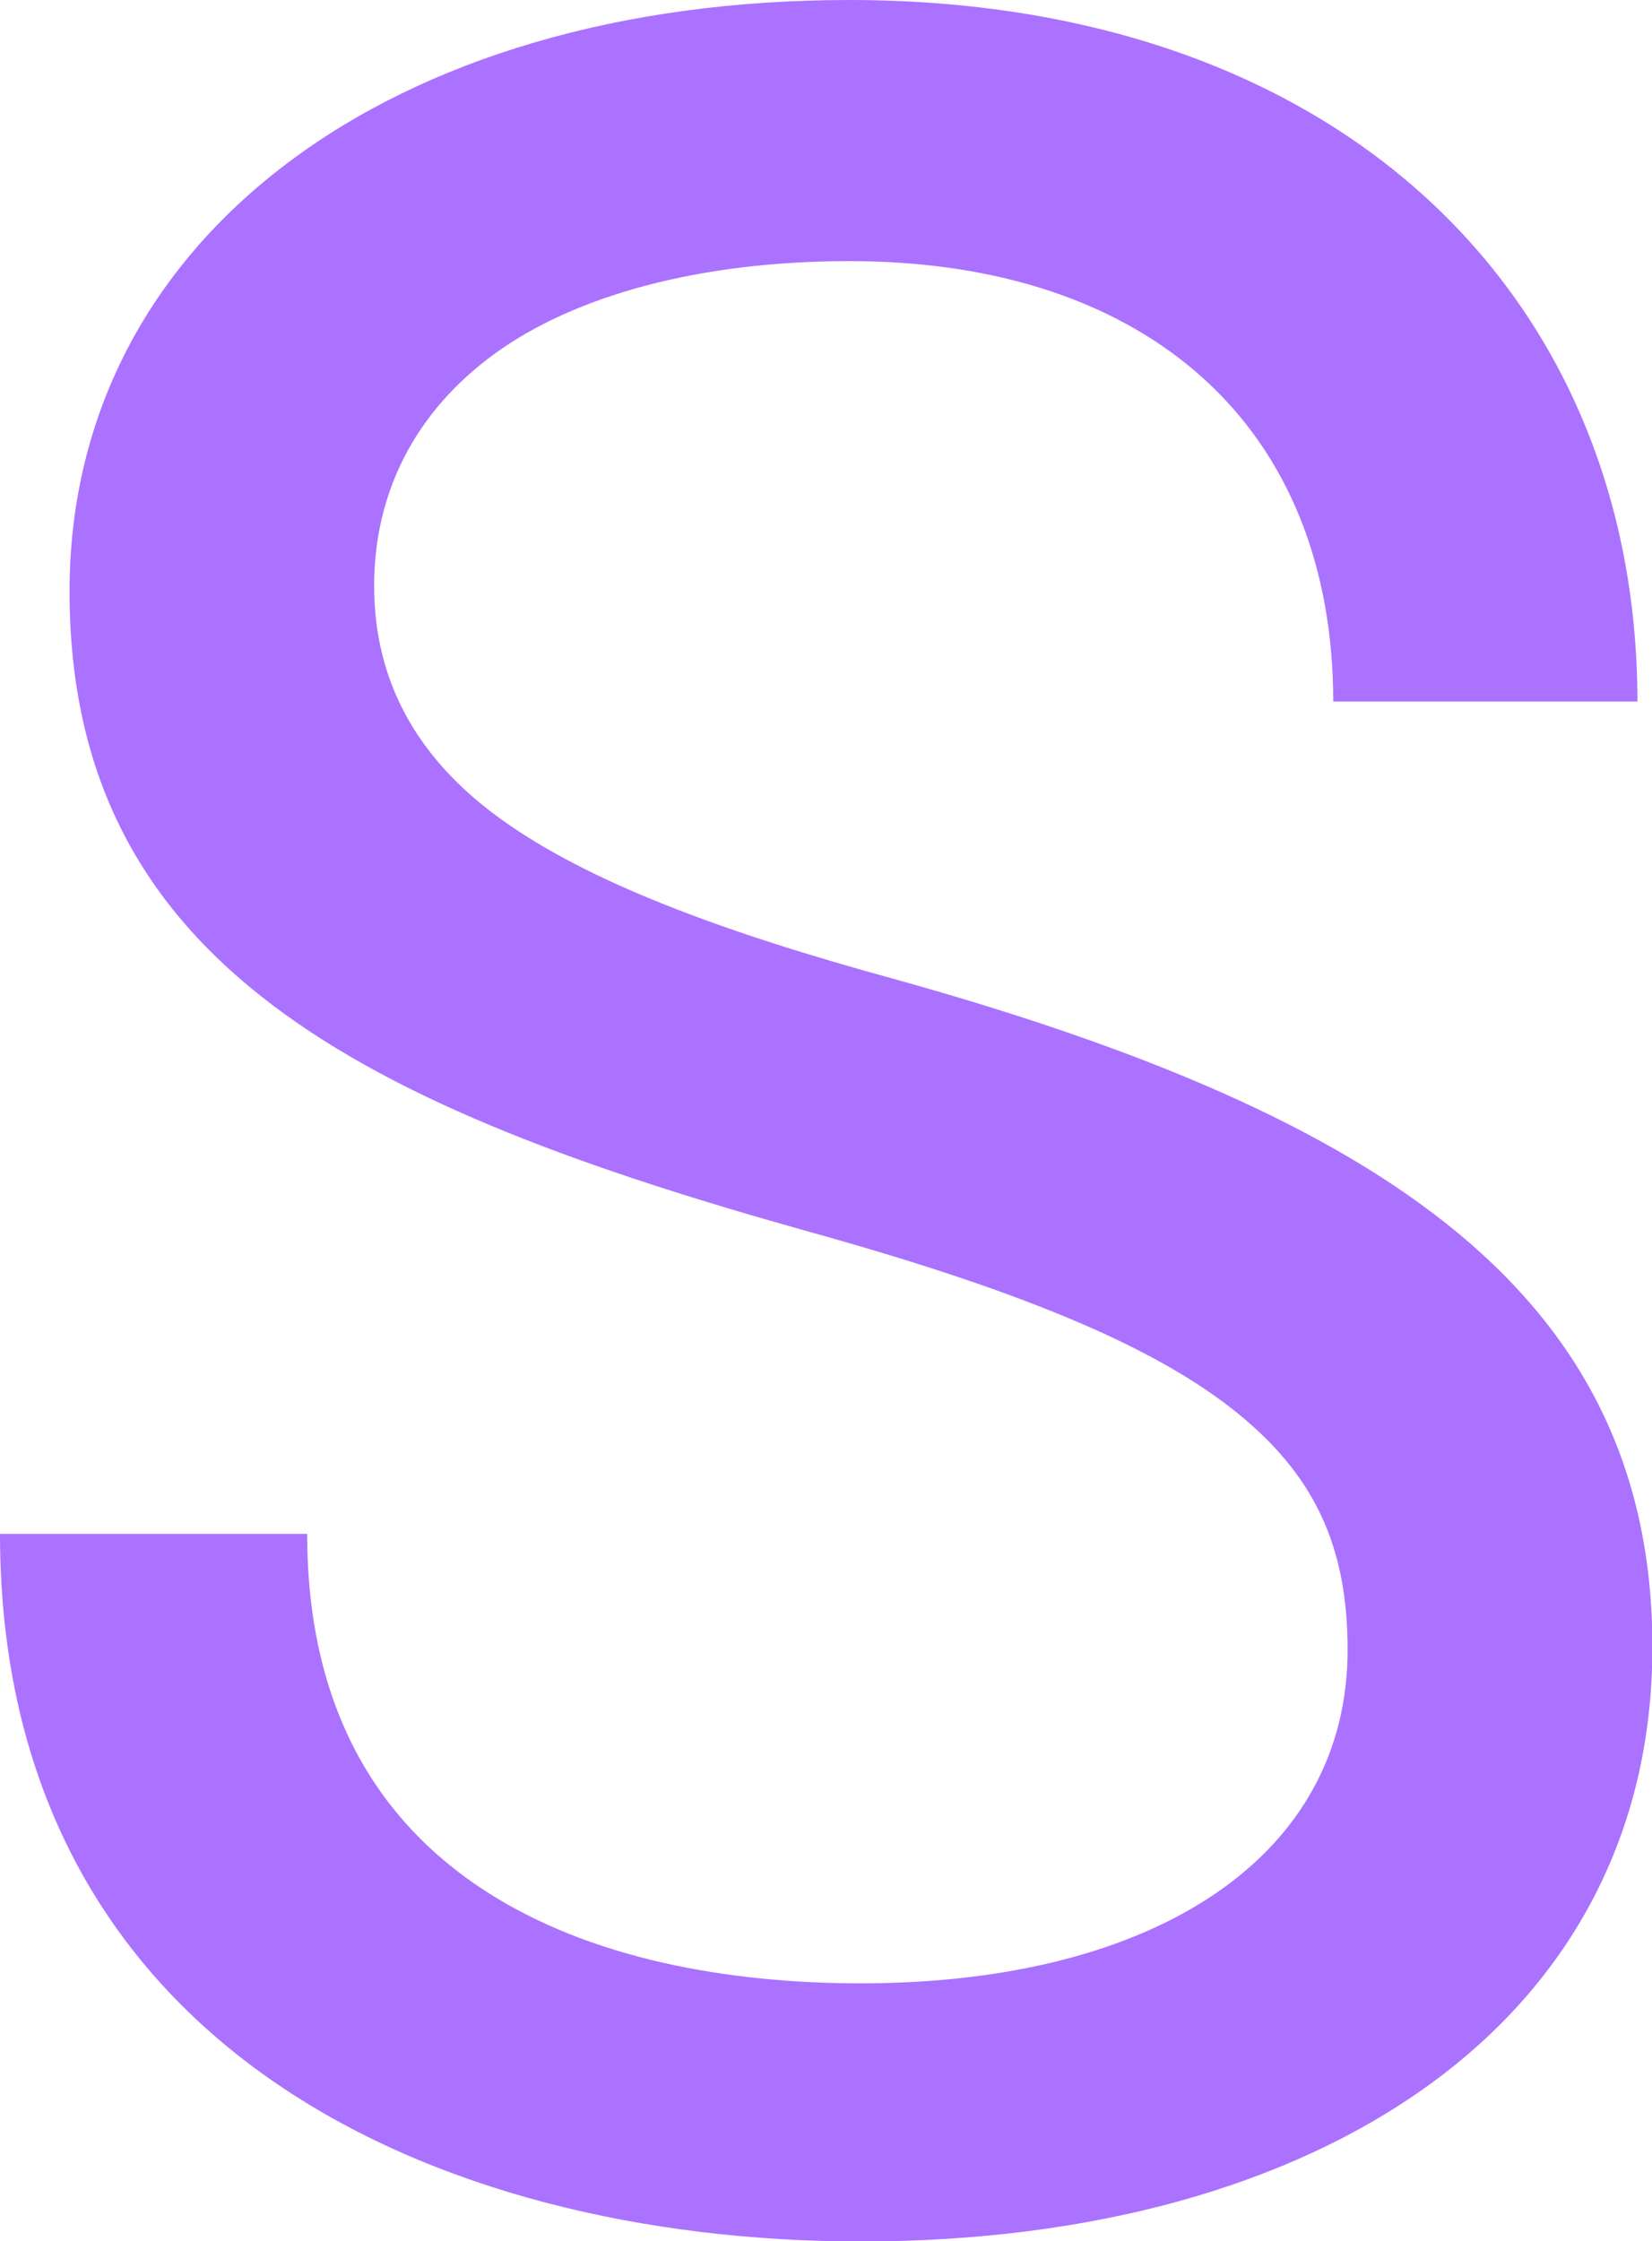 <?xml version="1.0" encoding="UTF-8"?>
<svg id="_레이어_2" data-name="레이어 2" xmlns="http://www.w3.org/2000/svg" viewBox="0 0 82.66 112.1">
  <defs>
    <style>
      .cls-1 {
        fill: #ab71ff;
        stroke-width: 0px;
      }
    </style>
  </defs>
  <g id="_레이어_1-2" data-name="레이어 1">
    <path class="cls-1" d="m66.71,35.1c0-6.82-2.28-12.33-6.45-16.13s-10.22-5.91-17.76-5.91-13.78,1.74-17.76,4.64-6.02,6.96-6.02,11.6,2.03,8.56,6.33,11.66,10.86,5.6,19.92,8.07c12.18,3.41,21.61,7.36,27.99,12.65s9.72,11.93,9.72,20.7c0,9.35-4.13,16.79-11.15,21.88s-16.91,7.85-28.44,7.85c-10.73,0-21.5-2.47-29.58-8.12S0,89.48,0,76.72h15.37c0,8.77,3.59,14.39,8.85,17.82s12.18,4.66,18.85,4.66c7.4,0,13.49-1.6,17.73-4.48s6.63-7.05,6.63-12.2-1.63-8.81-5.8-12.07-10.88-5.98-21.03-8.81c-11.17-3.12-20.45-6.45-26.94-11.35S3.48,38.94,3.48,29.58c0-8.85,4.02-16.24,10.91-21.43S31.03,0,42.49,0c12.25,0,22.12,3.7,28.91,9.93s10.53,15.01,10.53,25.16h-15.23Z"/>
  </g>
</svg>
